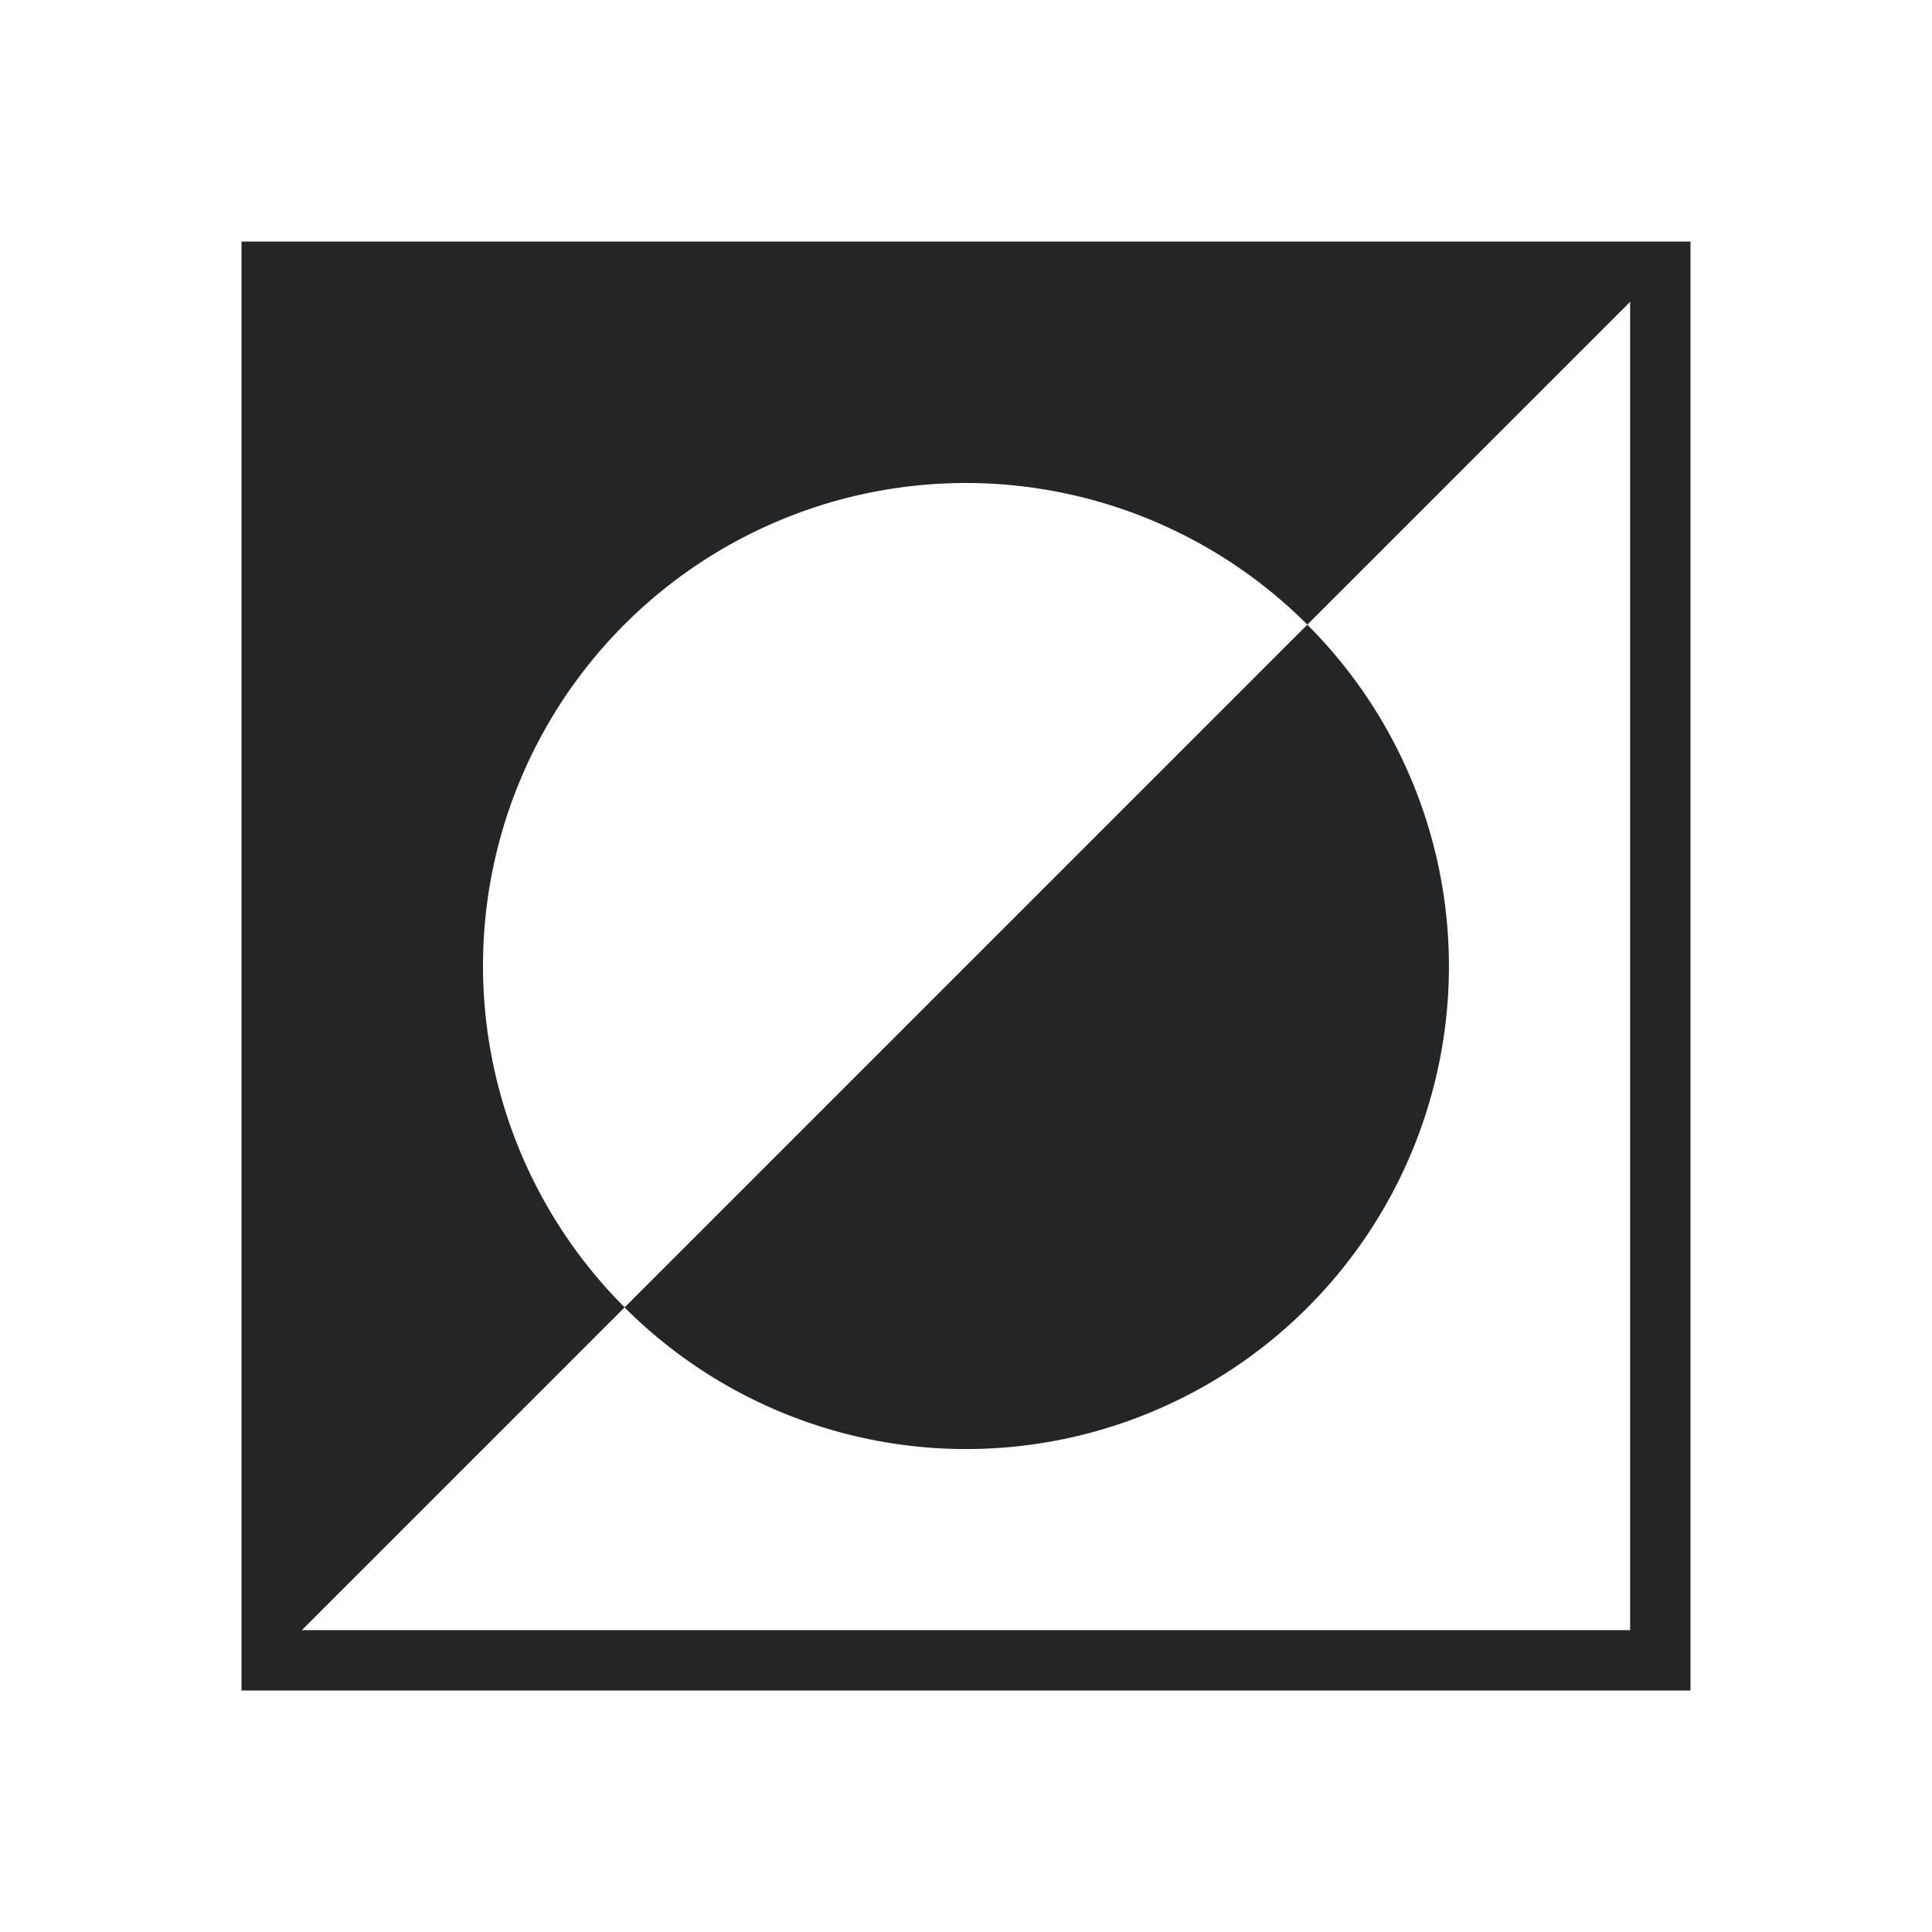 <svg viewBox="0 0 32 32" xmlns="http://www.w3.org/2000/svg"><path d="m4 4v24h24v-24zm23 1v22h-22l5.346-5.346a8 8 0 0 1 -2.346-5.654 8 8 0 0 1 8-8 8 8 0 0 1 5.654 2.346zm-5.346 5.346-11.309 11.309a8 8 0 0 0 5.654 2.346 8 8 0 0 0 8-8 8 8 0 0 0 -2.346-5.654z" fill="#232629"/></svg>
